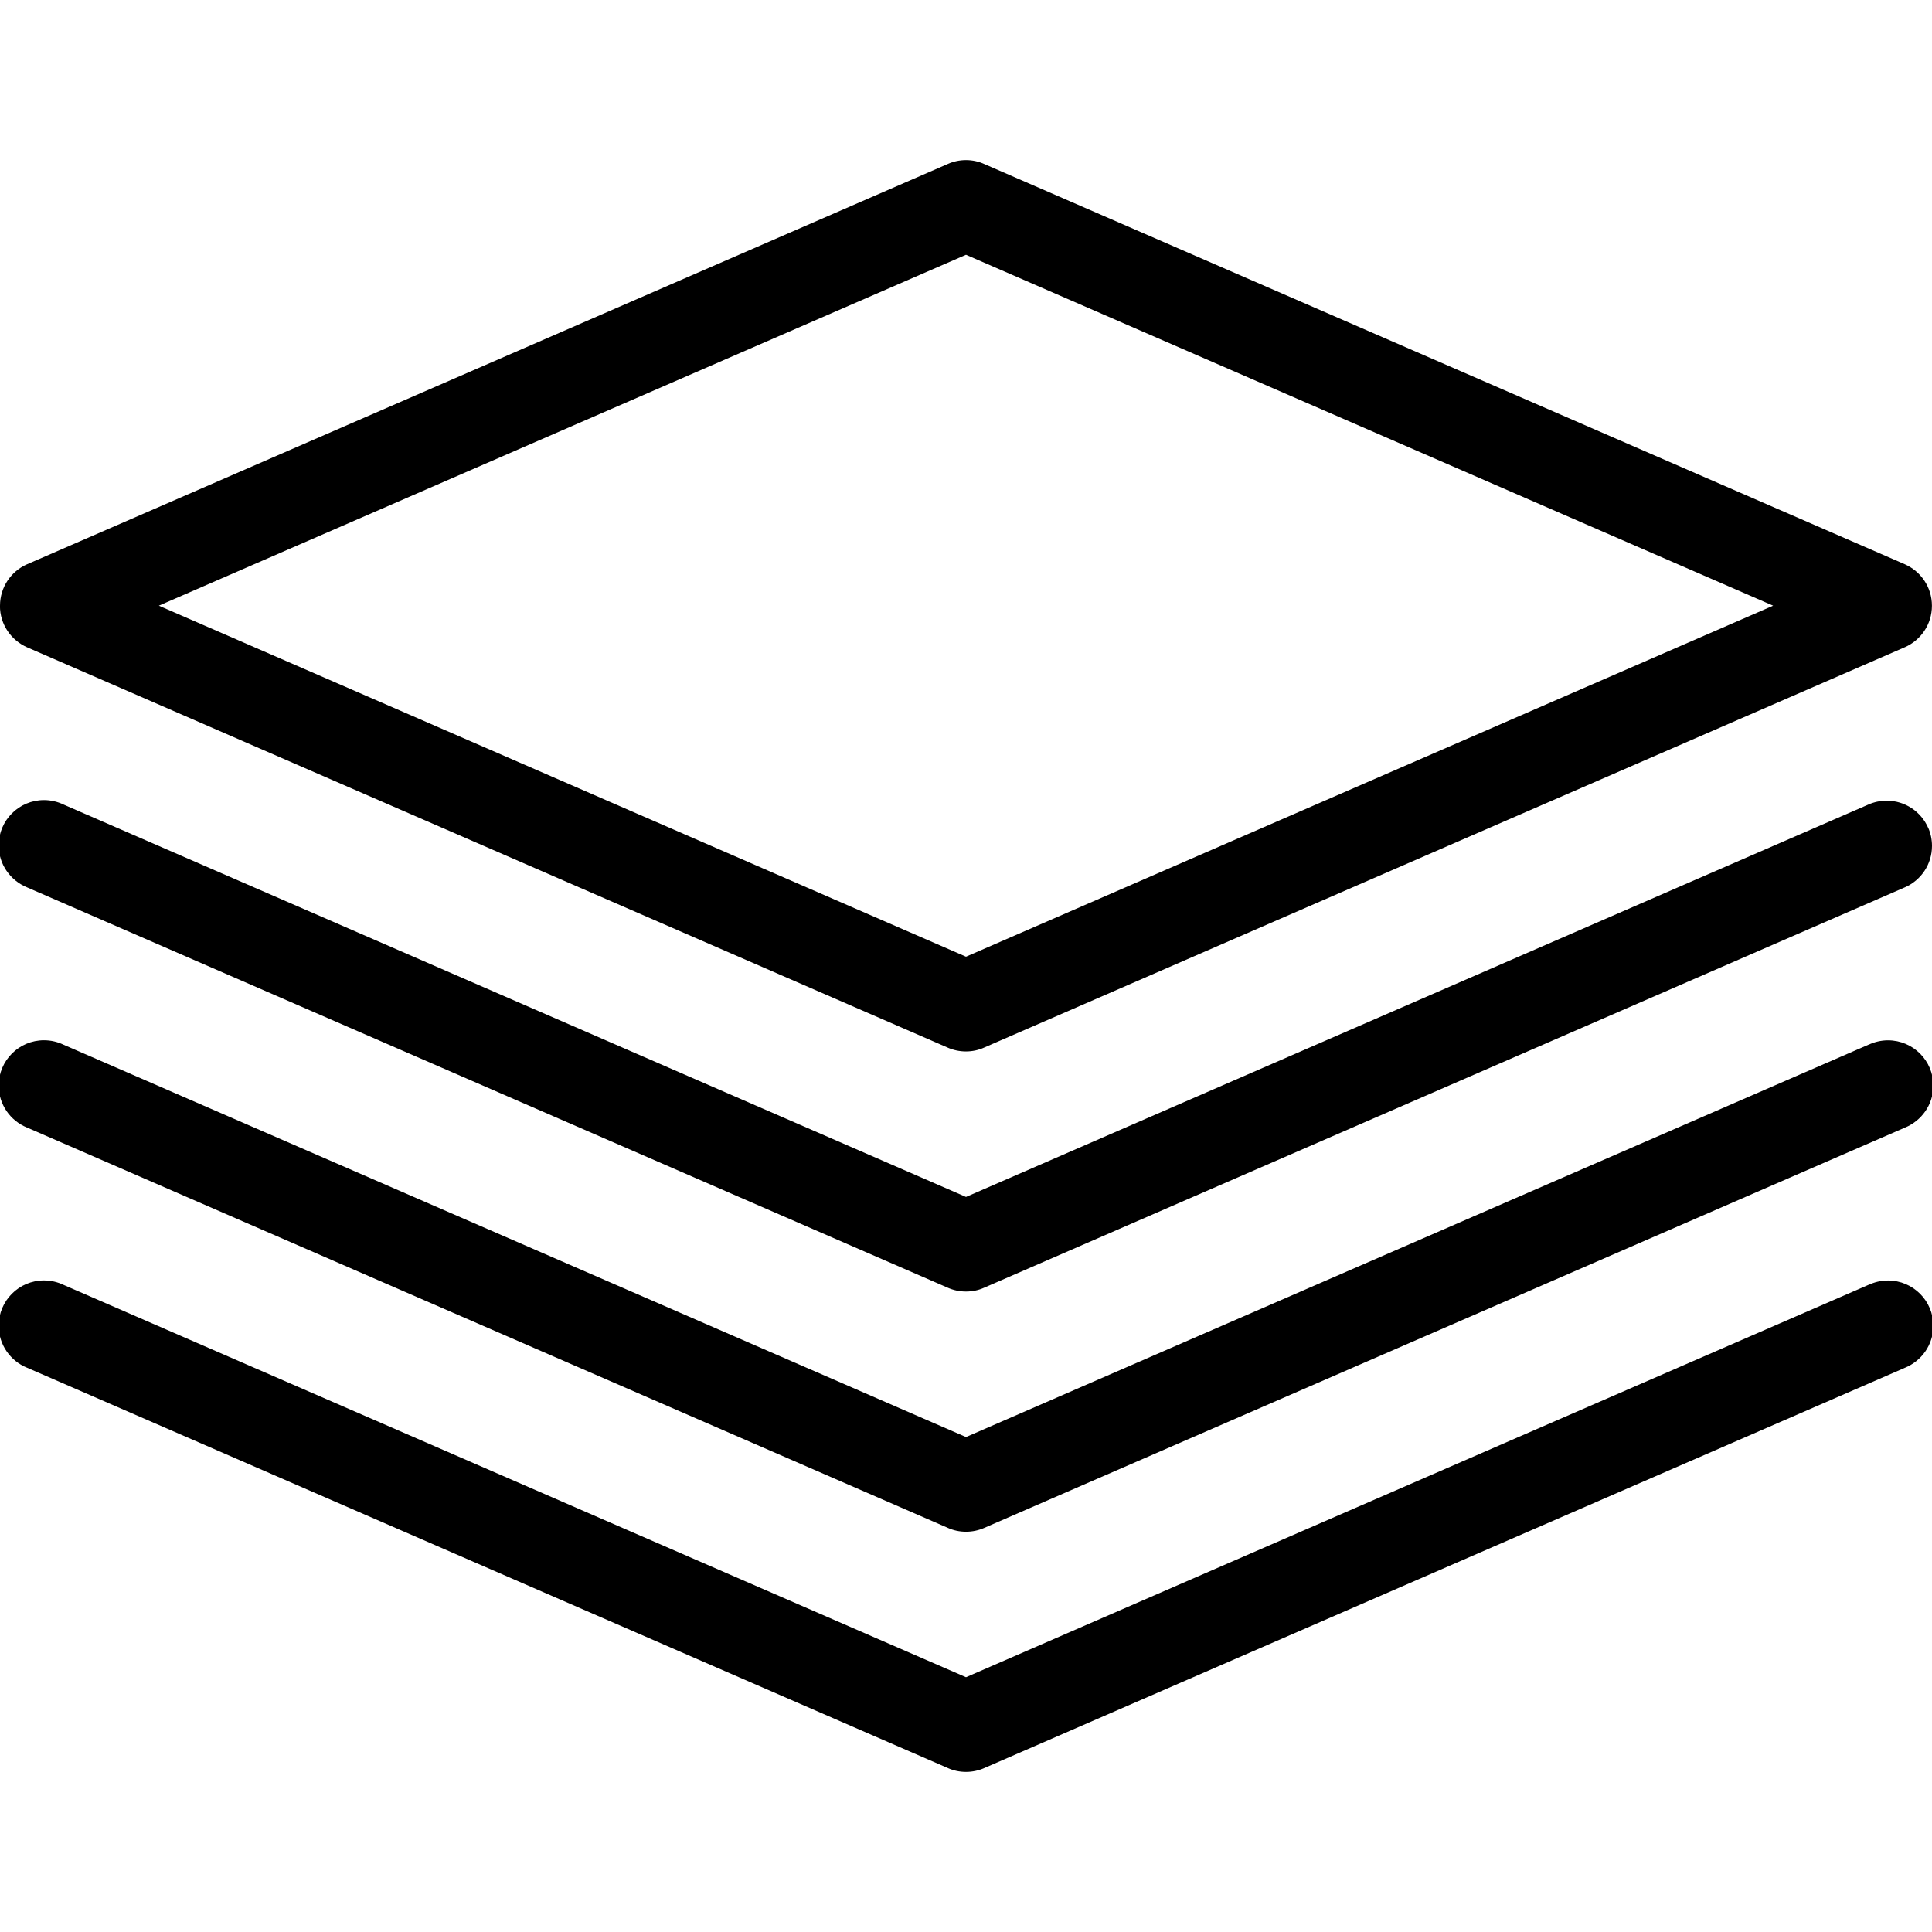 <svg height="32" viewBox="0 0 32 32" width="32" xmlns="http://www.w3.org/2000/svg"><path d="m31.938 13.712c.039.088.062.191.062.299 0 .306-.183.569-.446.685l-.005.002-15.25 6.631c-.088.04-.191.063-.299.063s-.211-.023-.304-.064l.005.002-15.25-6.631c-.279-.113-.473-.383-.473-.697 0-.414.336-.75.75-.75.116 0 .227.027.325.074l14.947 6.499 14.951-6.501c.088-.039.191-.062.299-.062.306 0 .569.183.685.446l.002.005zm-.987 3.59-14.951 6.5-14.951-6.5c-.094-.045-.204-.072-.321-.072-.414 0-.75.336-.75.75 0 .314.194.584.468.695l.005.002 15.25 6.63c.088.04.191.063.299.063s.211-.023.304-.064l-.005.002 15.25-6.63c.279-.113.473-.383.473-.697 0-.414-.336-.75-.75-.75-.116 0-.227.027-.325.074l.005-.002zm0 3.978-14.951 6.5-14.951-6.5c-.094-.045-.204-.072-.321-.072-.414 0-.75.336-.75.75 0 .314.194.584.468.695l.005.002 15.25 6.63c.088.04.191.063.299.063s.211-.023.304-.064l-.005.002 15.25-6.63c.279-.113.473-.383.473-.697 0-.414-.336-.75-.75-.75-.116 0-.227.027-.325.074l.005-.002zm-30.951-11.248c0-.306.183-.569.446-.685l.005-.002 15.25-6.63c.088-.04.191-.063.299-.063s.211.023.303.065l-.005-.002 15.25 6.63c.268.118.451.381.451.688s-.183.569-.446.686l-.005.002-15.25 6.631c-.088.04-.191.063-.299.063s-.211-.023-.304-.064l.005.002-15.25-6.631c-.268-.118-.451-.381-.451-.687v-.001zm2.631 0 13.369 5.814 13.369-5.814-13.369-5.812z"/></svg>
